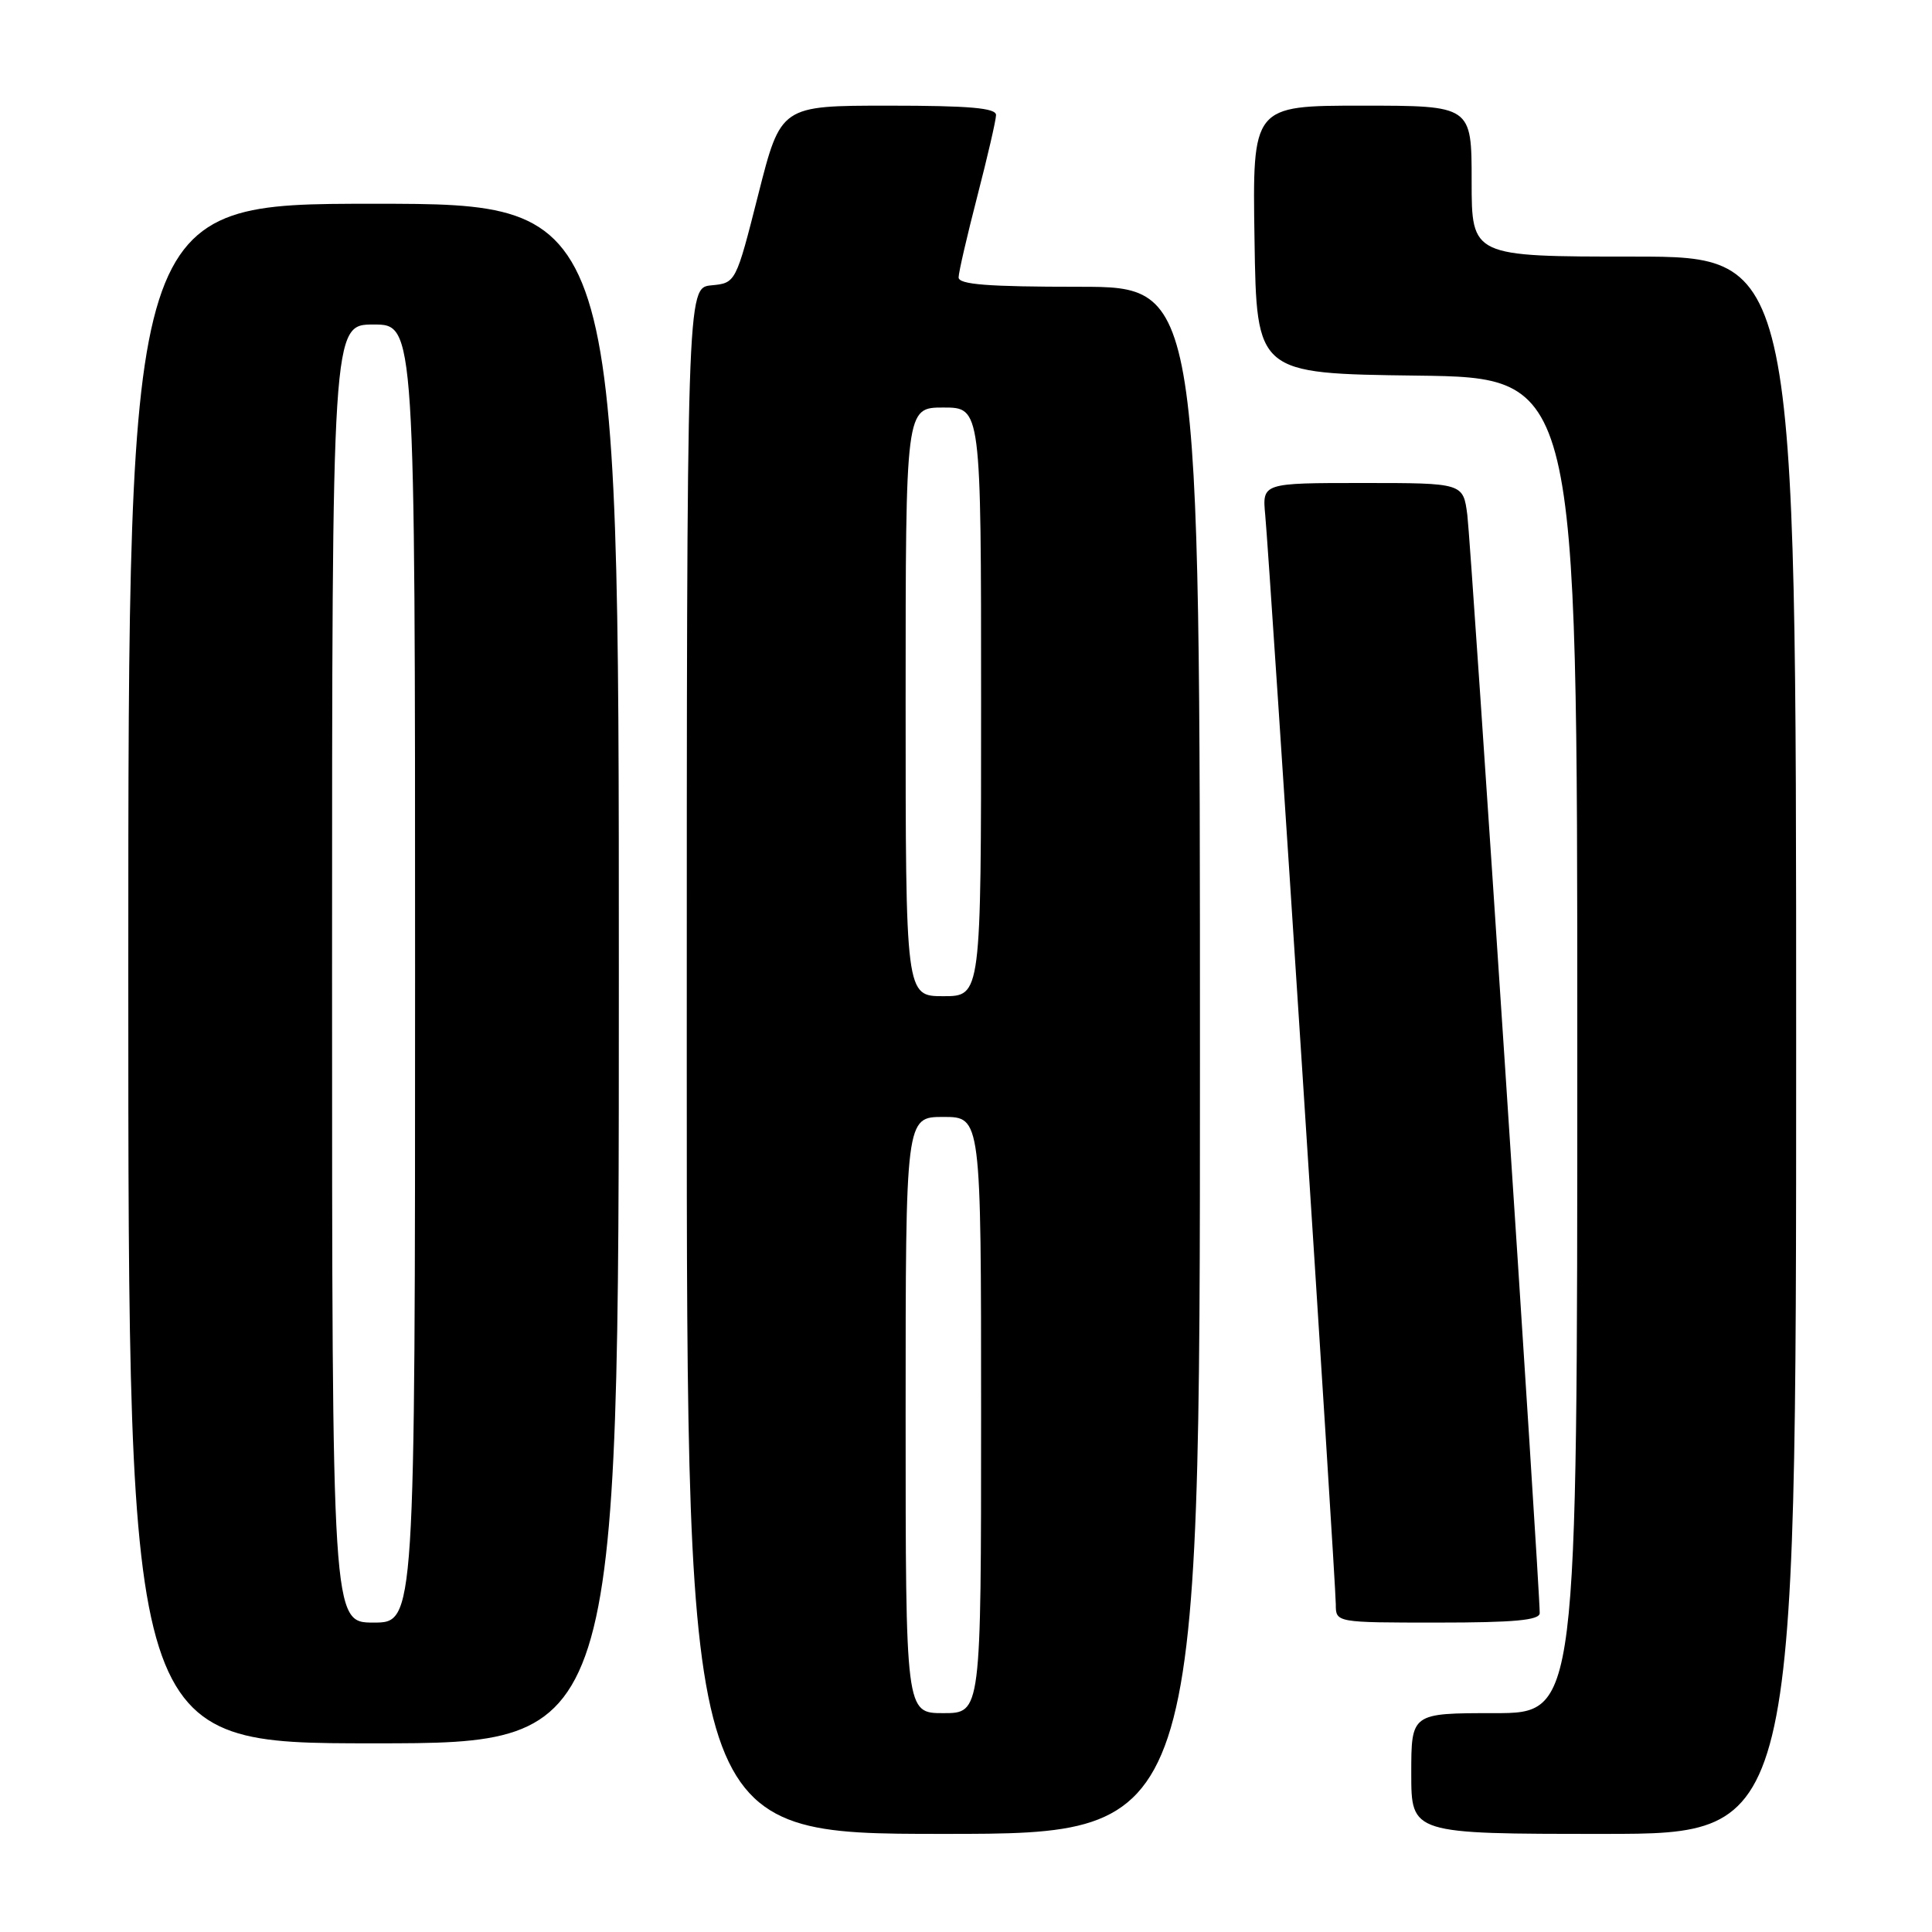 <?xml version="1.0" encoding="UTF-8" standalone="no"?>
<!DOCTYPE svg PUBLIC "-//W3C//DTD SVG 1.1//EN" "http://www.w3.org/Graphics/SVG/1.1/DTD/svg11.dtd" >
<svg xmlns="http://www.w3.org/2000/svg" xmlns:xlink="http://www.w3.org/1999/xlink" version="1.1" viewBox="0 0 256 256">
 <g >
 <path fill="currentColor"
d=" M 159.00 140.50 C 159.00 38.00 159.00 38.00 143.00 38.00 C 130.86 38.00 127.00 37.70 127.02 36.75 C 127.03 36.06 128.15 31.23 129.50 26.00 C 130.85 20.77 131.97 15.94 131.98 15.25 C 132.00 14.31 128.49 14.00 117.73 14.00 C 103.46 14.00 103.46 14.00 100.48 25.75 C 97.50 37.50 97.50 37.50 94.25 37.81 C 91.00 38.13 91.00 38.13 91.00 140.56 C 91.00 243.00 91.00 243.00 125.00 243.00 C 159.00 243.00 159.00 243.00 159.00 140.50 Z  M 238.00 138.50 C 238.00 34.00 238.00 34.00 216.50 34.00 C 195.00 34.00 195.00 34.00 195.00 24.00 C 195.00 14.00 195.00 14.00 180.48 14.00 C 165.95 14.00 165.95 14.00 166.23 31.75 C 166.50 49.50 166.50 49.50 187.75 49.77 C 209.00 50.04 209.00 50.04 209.00 138.52 C 209.00 227.00 209.00 227.00 198.00 227.00 C 187.00 227.00 187.00 227.00 187.00 235.00 C 187.00 243.00 187.00 243.00 212.50 243.00 C 238.00 243.00 238.00 243.00 238.00 138.50 Z  M 82.00 129.00 C 82.00 27.00 82.00 27.00 49.50 27.00 C 17.00 27.00 17.00 27.00 17.00 129.00 C 17.00 231.00 17.00 231.00 49.50 231.00 C 82.00 231.00 82.00 231.00 82.00 129.00 Z  M 204.02 213.75 C 204.06 210.70 194.92 72.06 194.43 68.25 C 193.88 64.00 193.88 64.00 180.56 64.00 C 167.25 64.00 167.25 64.00 167.65 68.25 C 168.23 74.35 177.00 209.69 177.00 212.58 C 177.00 215.00 177.00 215.00 190.50 215.00 C 200.62 215.00 204.00 214.69 204.02 213.75 Z  M 120.00 187.50 C 120.00 148.00 120.00 148.00 125.00 148.00 C 130.00 148.00 130.00 148.00 130.00 187.50 C 130.00 227.00 130.00 227.00 125.00 227.00 C 120.00 227.00 120.00 227.00 120.00 187.50 Z  M 120.00 93.00 C 120.00 54.00 120.00 54.00 125.00 54.00 C 130.00 54.00 130.00 54.00 130.00 93.00 C 130.00 132.00 130.00 132.00 125.00 132.00 C 120.00 132.00 120.00 132.00 120.00 93.00 Z  M 44.00 129.00 C 44.00 43.00 44.00 43.00 49.50 43.00 C 55.00 43.00 55.00 43.00 55.00 129.00 C 55.00 215.00 55.00 215.00 49.50 215.00 C 44.00 215.00 44.00 215.00 44.00 129.00 Z "/>
</g>
</svg>